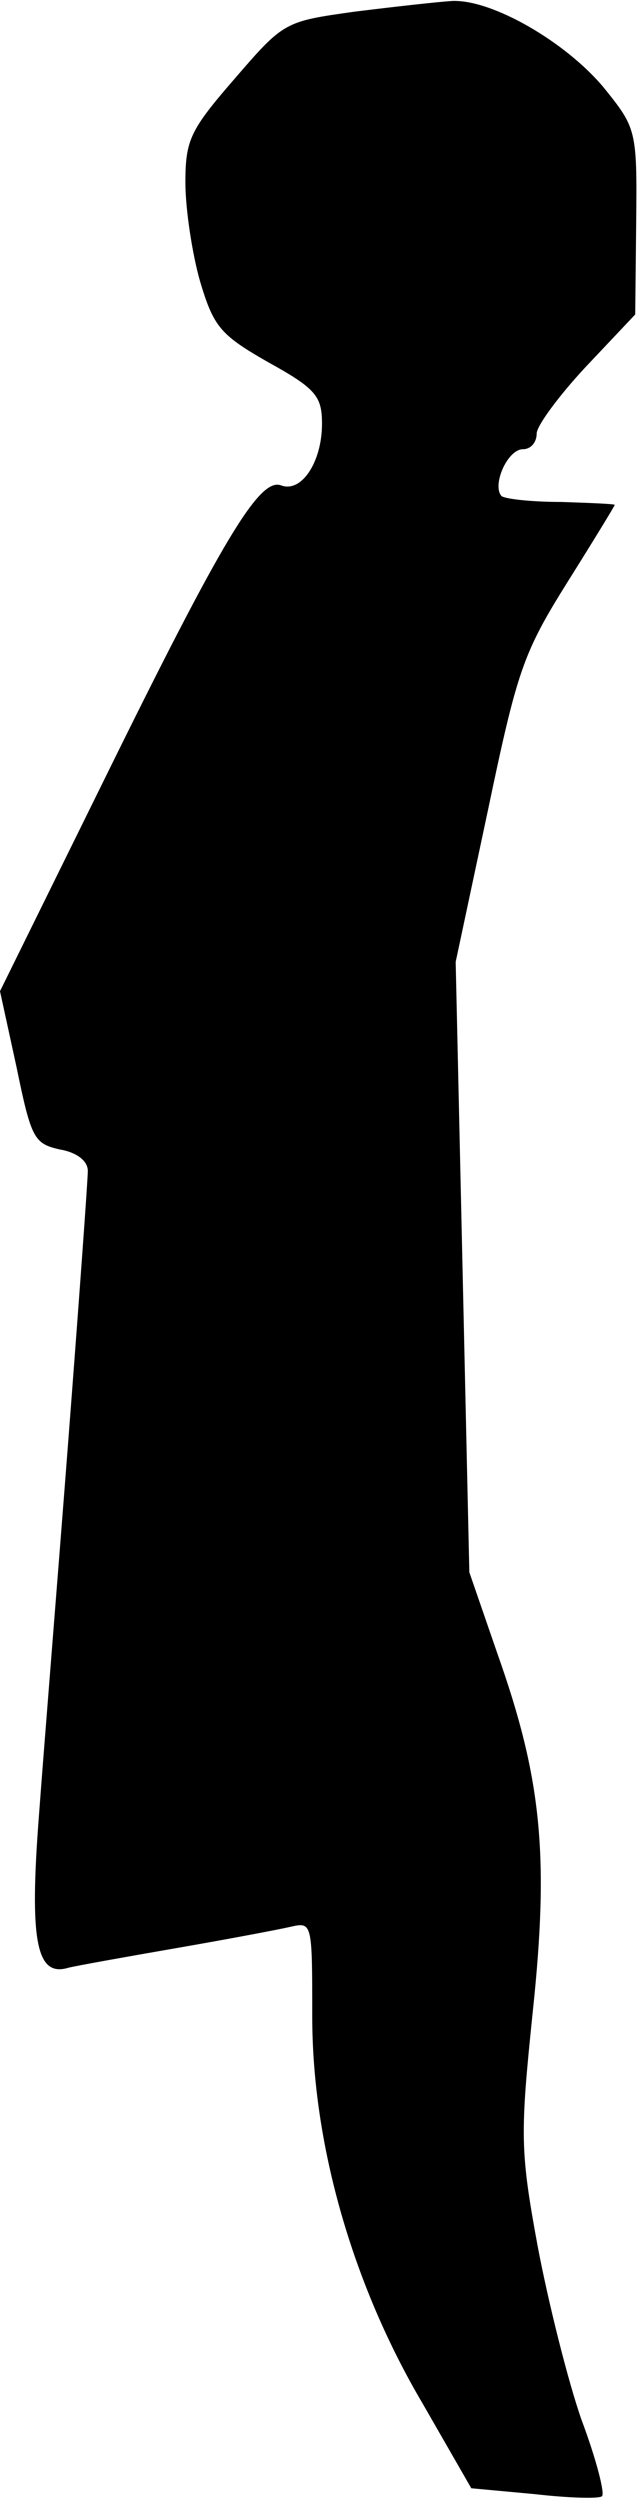 <?xml version="1.0" standalone="no"?>
<!DOCTYPE svg PUBLIC "-//W3C//DTD SVG 20010904//EN"
 "http://www.w3.org/TR/2001/REC-SVG-20010904/DTD/svg10.dtd">
<svg version="1.0" xmlns="http://www.w3.org/2000/svg"
 width="66pt" height="256pt" viewBox="0 0 66 256"
 preserveAspectRatio="xMidYMid meet">
<g transform="translate(0,256) scale(0.1,-0.1)"
fill="#000000" stroke="none">
<path fill="#000000" stroke="none" d="M363 2548 c-71 -10 -72 -10 -122 -68
-46 -53 -51 -63 -51 -107 0 -27 7 -73 15 -101 14 -47 21 -55 70 -83 49 -27 55
-35 55 -63 0 -39 -21 -71 -42 -63 -22 8 -59 -53 -182 -303 l-106 -215 17 -78
c15 -73 18 -78 44 -84 18 -3 29 -12 29 -22 0 -9 -9 -133 -20 -276 -11 -143
-25 -315 -30 -383 -10 -129 -3 -167 30 -157 8 2 58 11 110 20 52 9 105 19 118
22 22 5 22 4 22 -92 0 -130 41 -274 113 -396 l50 -87 65 -6 c35 -4 67 -5 69
-2 3 3 -6 38 -21 78 -14 40 -34 120 -45 178 -18 98 -18 114 -5 240 17 160 9
239 -36 366 l-29 84 -7 313 -7 312 33 155 c30 143 36 161 81 233 27 43 49 79
49 80 0 1 -25 2 -55 3 -30 0 -57 3 -61 6 -10 11 6 48 22 48 8 0 14 7 14 16 0
8 23 39 50 68 l51 54 1 95 c1 94 0 96 -33 137 -39 47 -115 91 -156 89 -15 -1
-60 -6 -100 -11z"/>
</g>
</svg>
